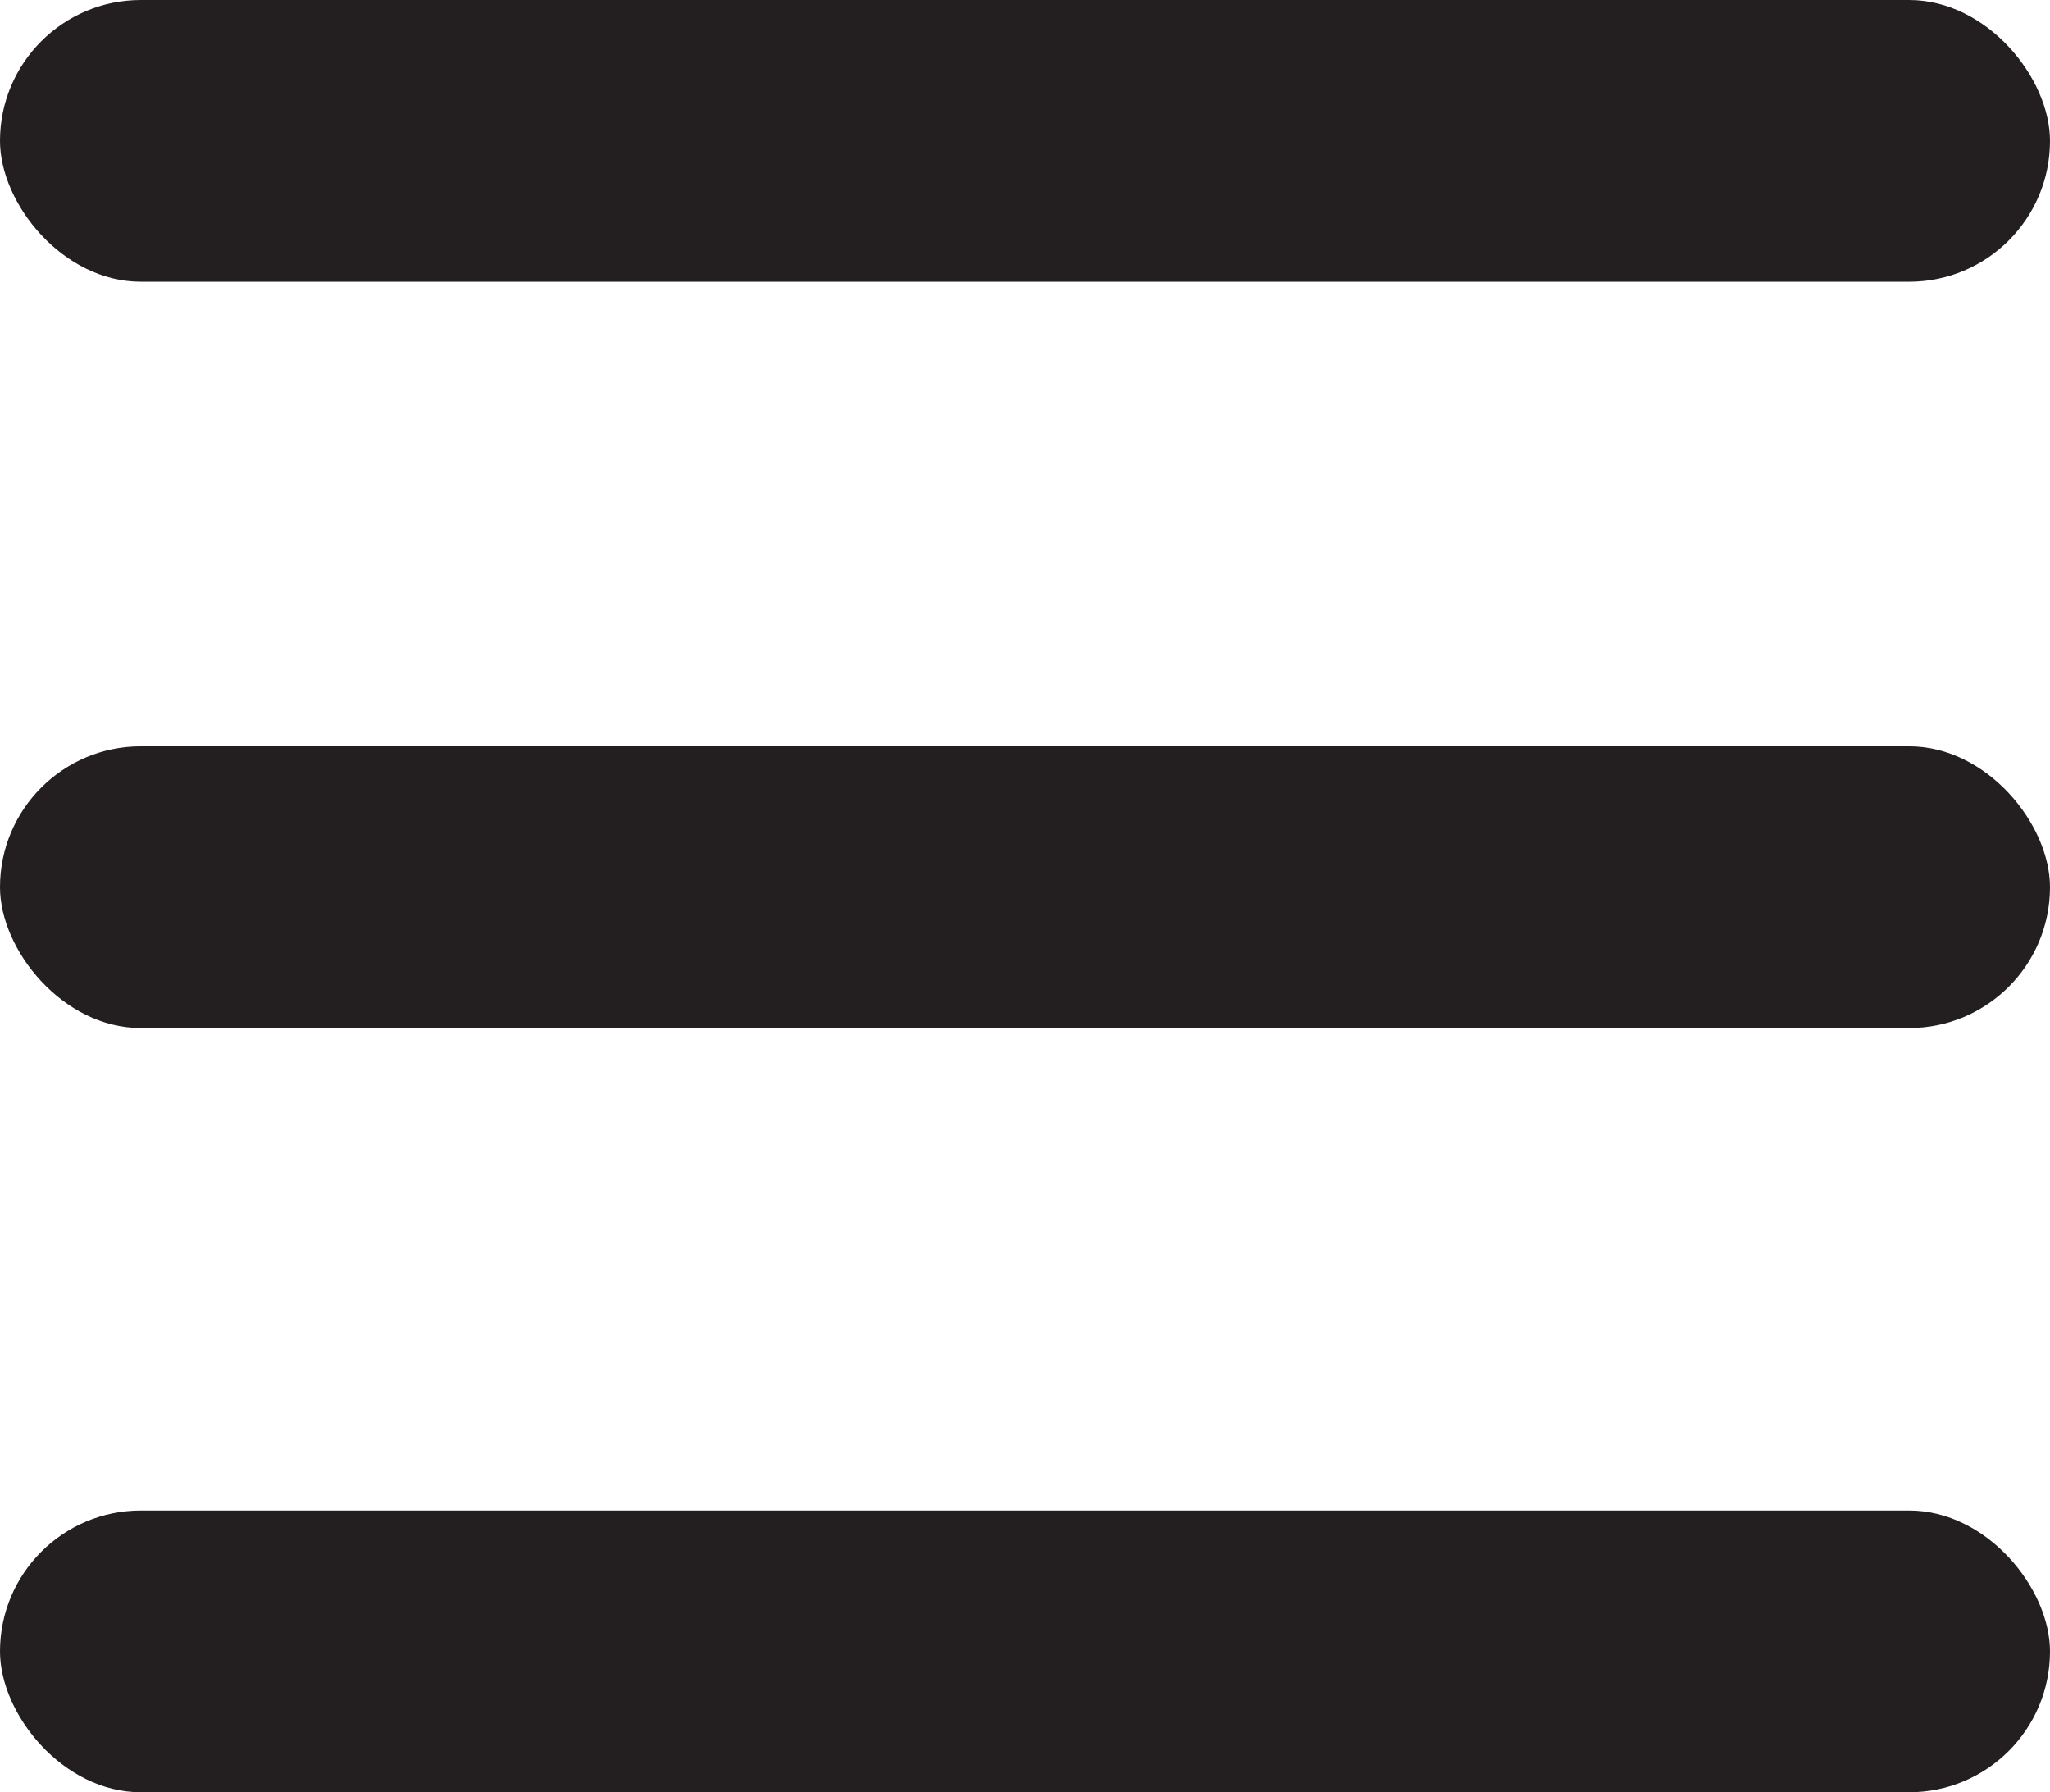 <svg id="Layer_1" data-name="Layer 1" xmlns="http://www.w3.org/2000/svg" width="57.2" height="50" viewBox="0 0 57.2 50"><title>menu-button</title><rect width="57.2" height="7.86" rx="3.93" style="fill:#231f20"/><rect y="42.14" width="57.2" height="7.86" rx="3.93" style="fill:#231f20"/><rect y="20.82" width="57.2" height="7.86" rx="3.93" style="fill:#231f20"/></svg>